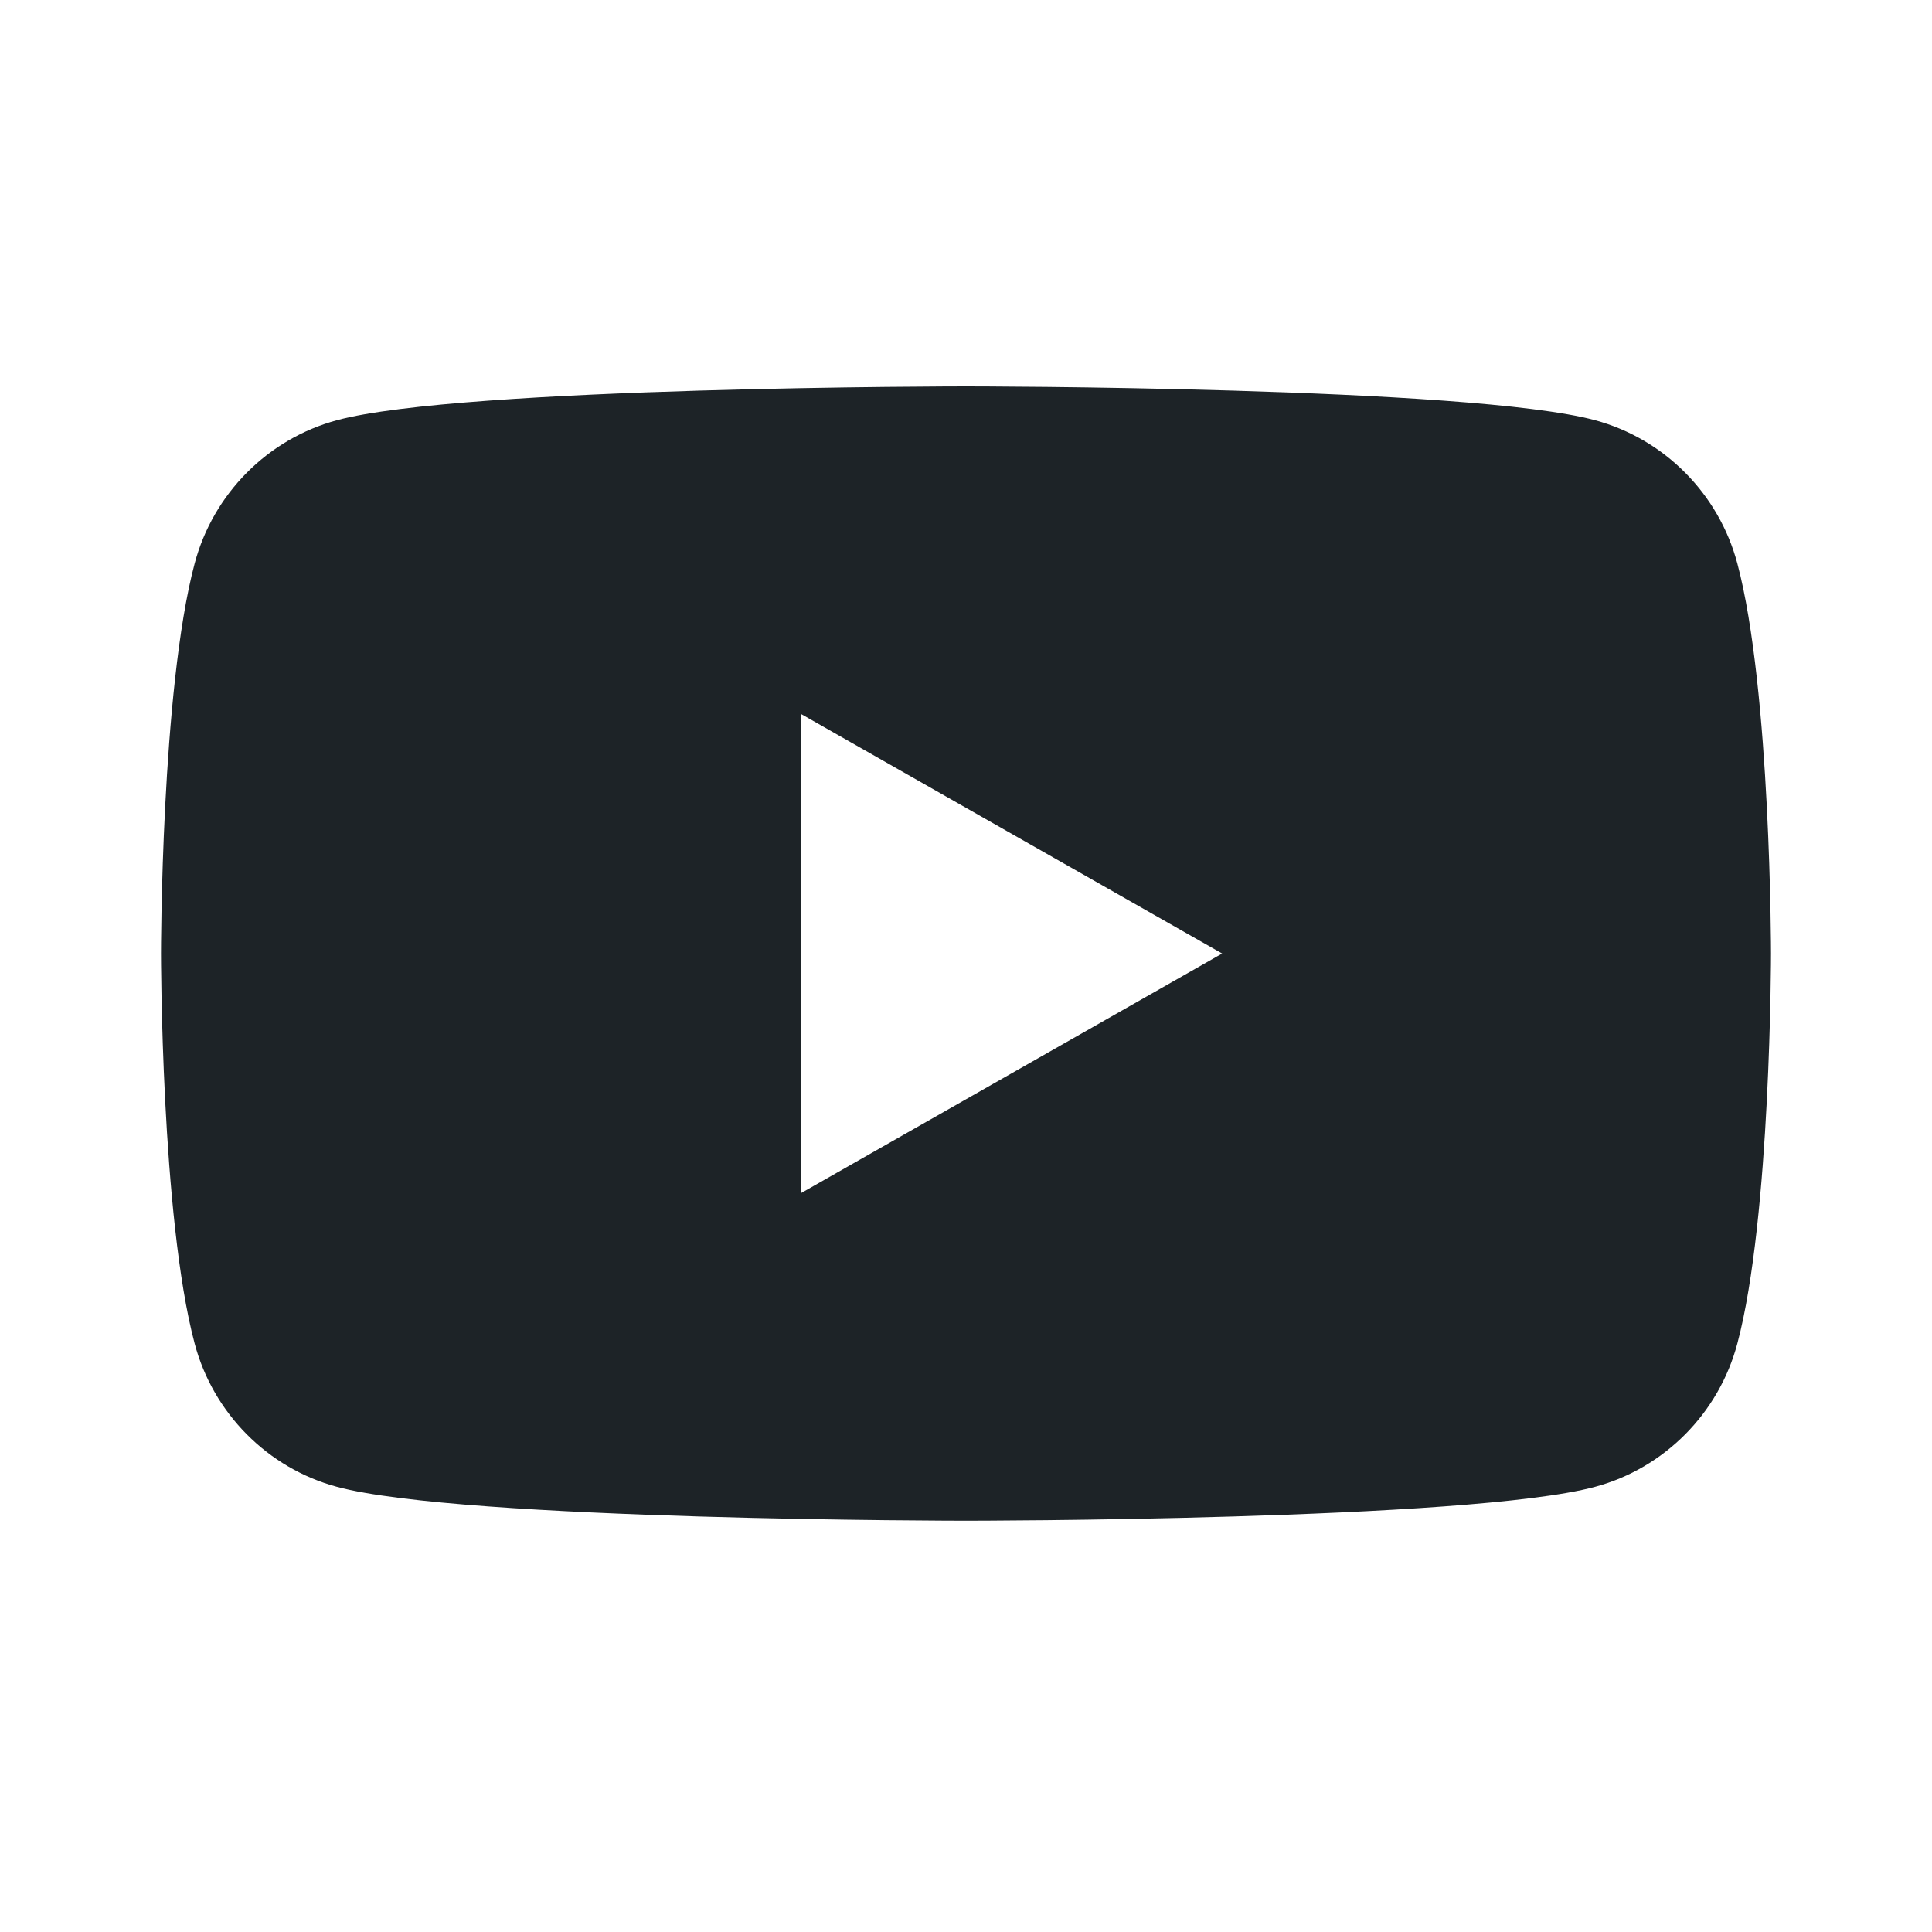 <svg width="24" height="24" viewBox="0 0 24 24" fill="none" xmlns="http://www.w3.org/2000/svg">
<path fill-rule="evenodd" clip-rule="evenodd" d="M9.955 14.819V8.872L15.182 11.845L9.955 14.819ZM21.582 7C21.352 6.134 20.674 5.452 19.814 5.22C18.254 4.8 12 4.8 12 4.8C12 4.8 5.746 4.8 4.186 5.22C3.326 5.452 2.648 6.134 2.418 7C2 8.57 2 11.845 2 11.845C2 11.845 2 15.12 2.418 16.69C2.648 17.556 3.326 18.239 4.186 18.47C5.746 18.891 12 18.891 12 18.891C12 18.891 18.254 18.891 19.814 18.47C20.674 18.239 21.352 17.556 21.582 16.69C22 15.12 22 11.845 22 11.845C22 11.845 22 8.57 21.582 7Z" fill="#1D2327"/>
</svg>
